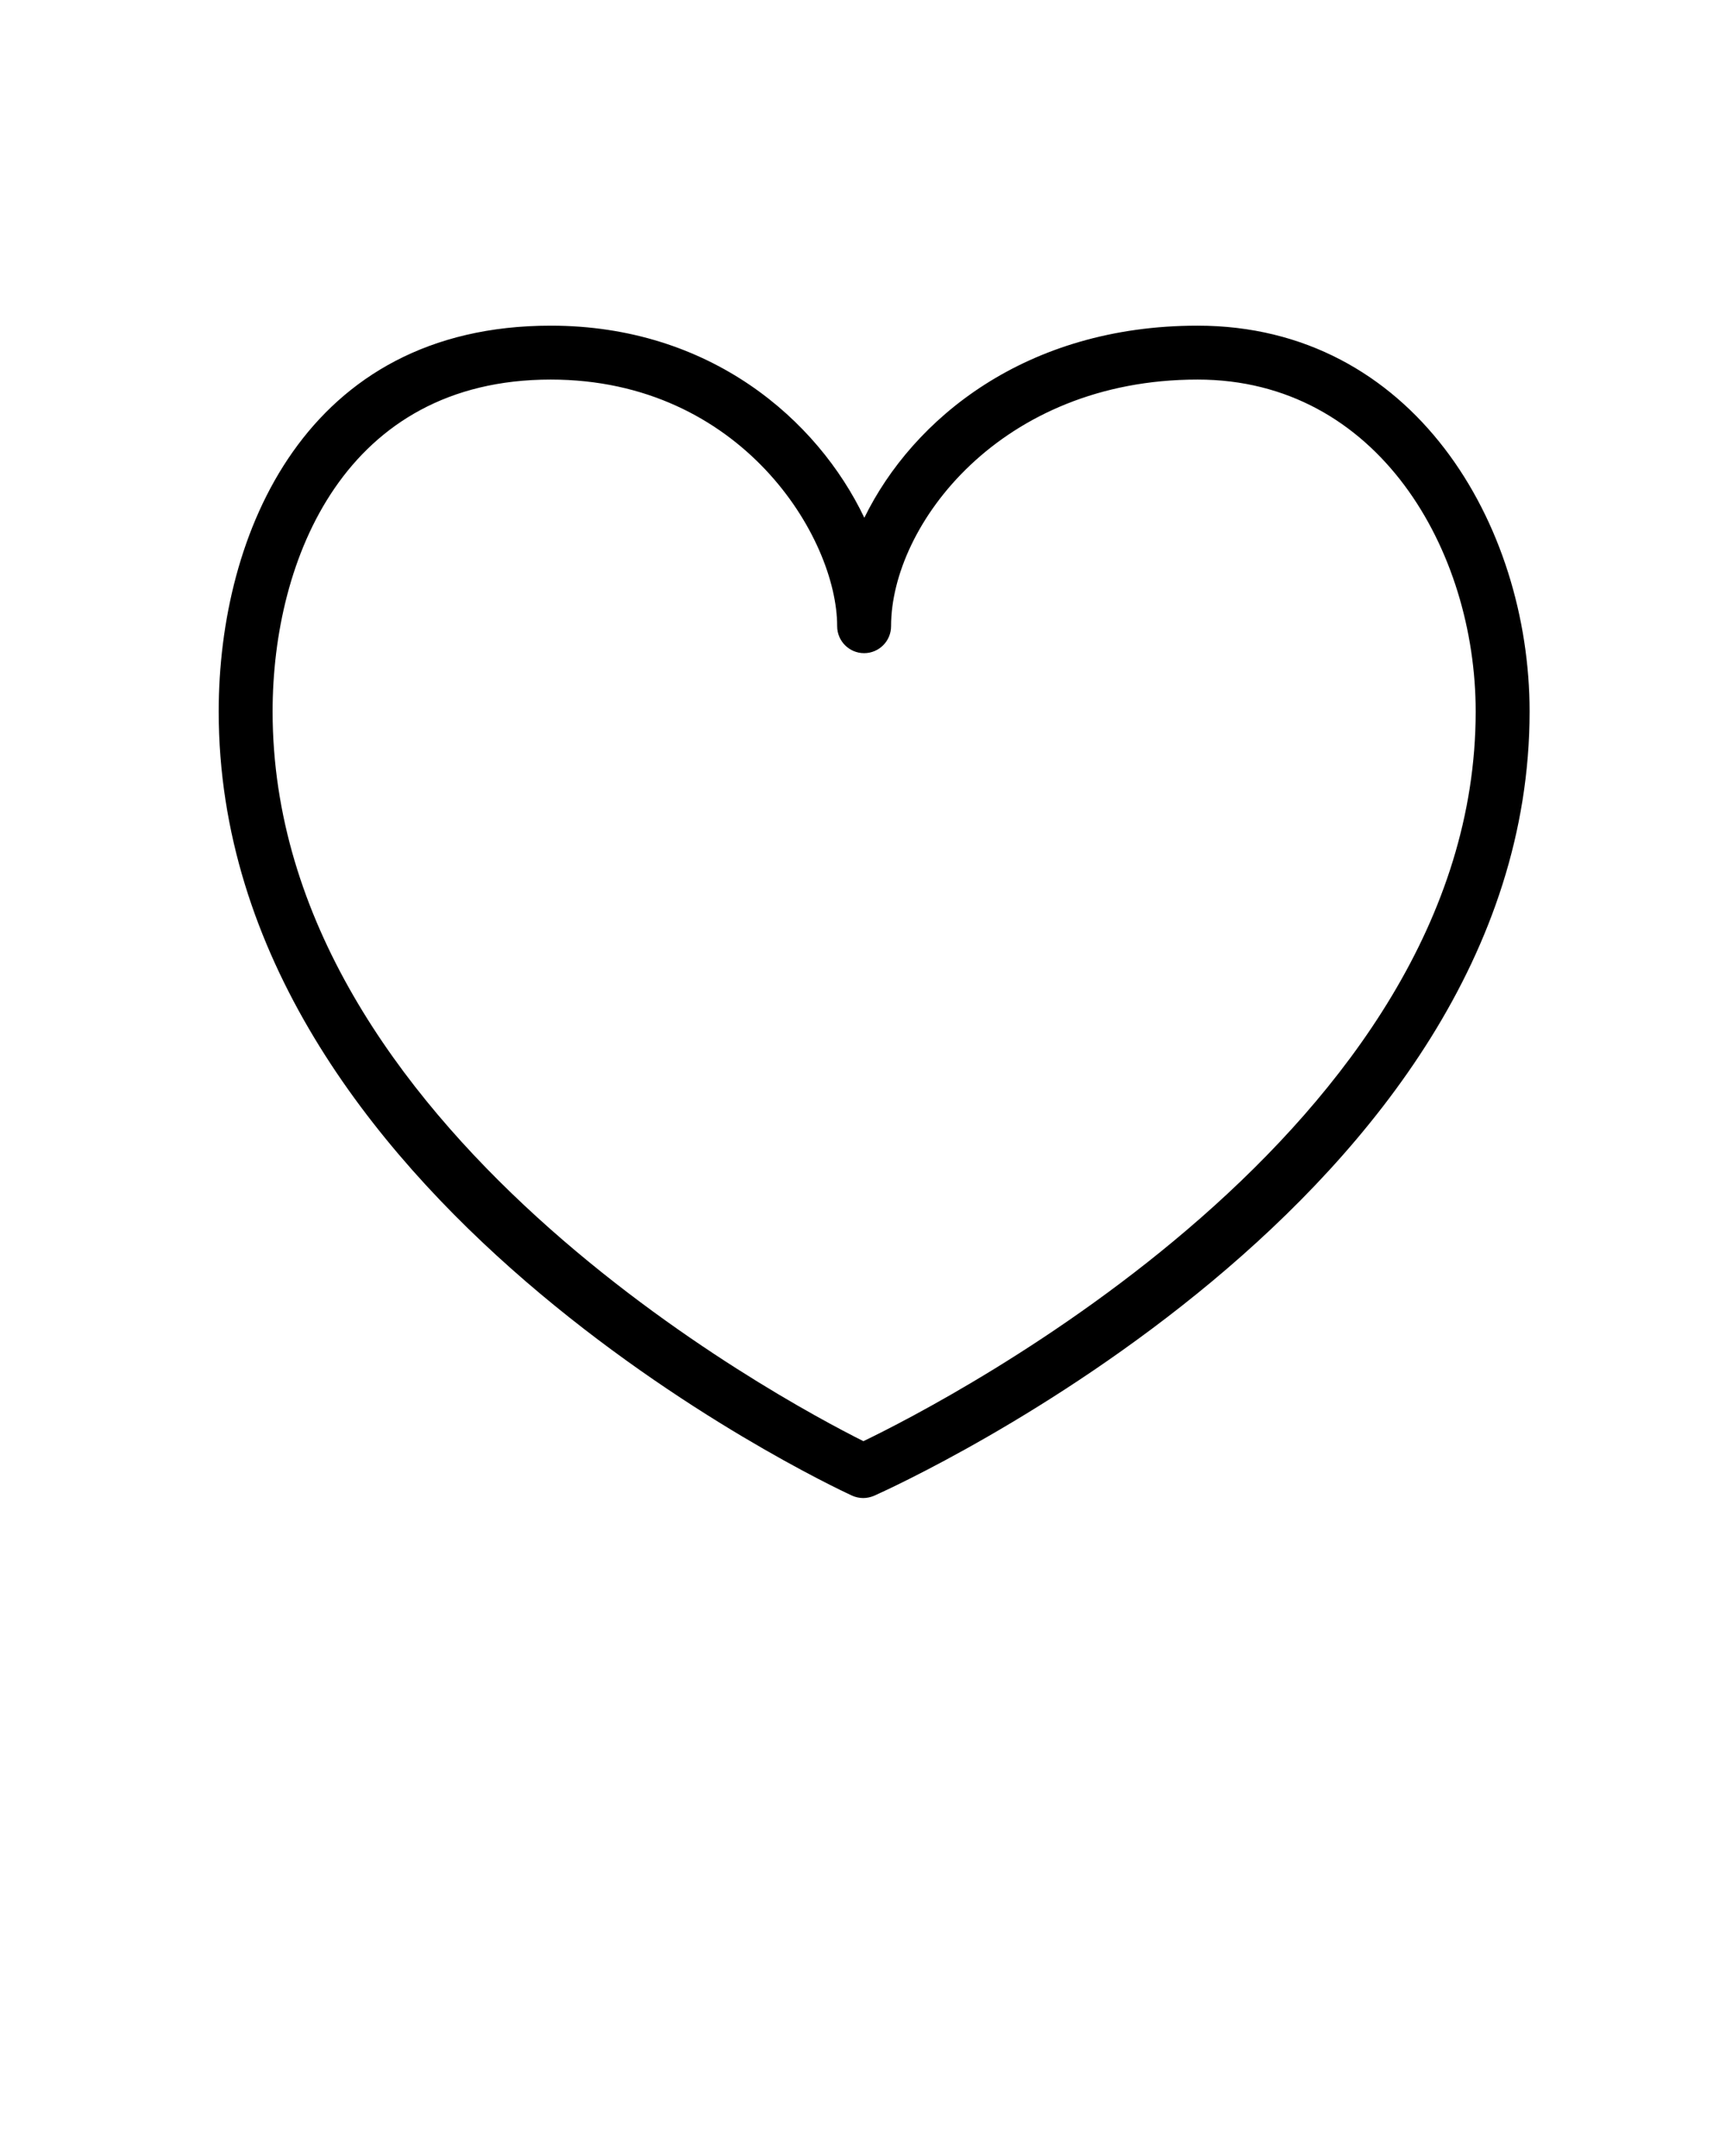 <svg xmlns="http://www.w3.org/2000/svg" xmlns:xlink="http://www.w3.org/1999/xlink" version="1.1" x="0px" y="0px" viewBox="0 0 32 40" enable-background="new 0 0 32 32" xml:space="preserve"><g><path d="M16.013,27.793c-0.071,0-0.144-0.016-0.21-0.046c-0.479-0.222-11.746-5.531-11.746-14.546c0-3.303,1.613-7.159,6.159-7.159   c2.953,0,4.947,1.739,5.818,3.564c0.901-1.84,2.999-3.564,6.182-3.564c4.001,0,6.159,3.688,6.159,7.159   c0,9.02-11.662,14.327-12.158,14.549C16.151,27.778,16.082,27.793,16.013,27.793z M10.216,7.042c-3.808,0-5.159,3.318-5.159,6.159   c0,7.736,9.436,12.774,10.96,13.537c1.562-0.754,11.358-5.796,11.358-13.537c0-2.985-1.809-6.159-5.159-6.159   c-3.661,0-5.686,2.706-5.686,4.576c0,0.276-0.224,0.5-0.5,0.5s-0.5-0.224-0.5-0.5C15.53,9.976,13.754,7.042,10.216,7.042z"/></g></svg>